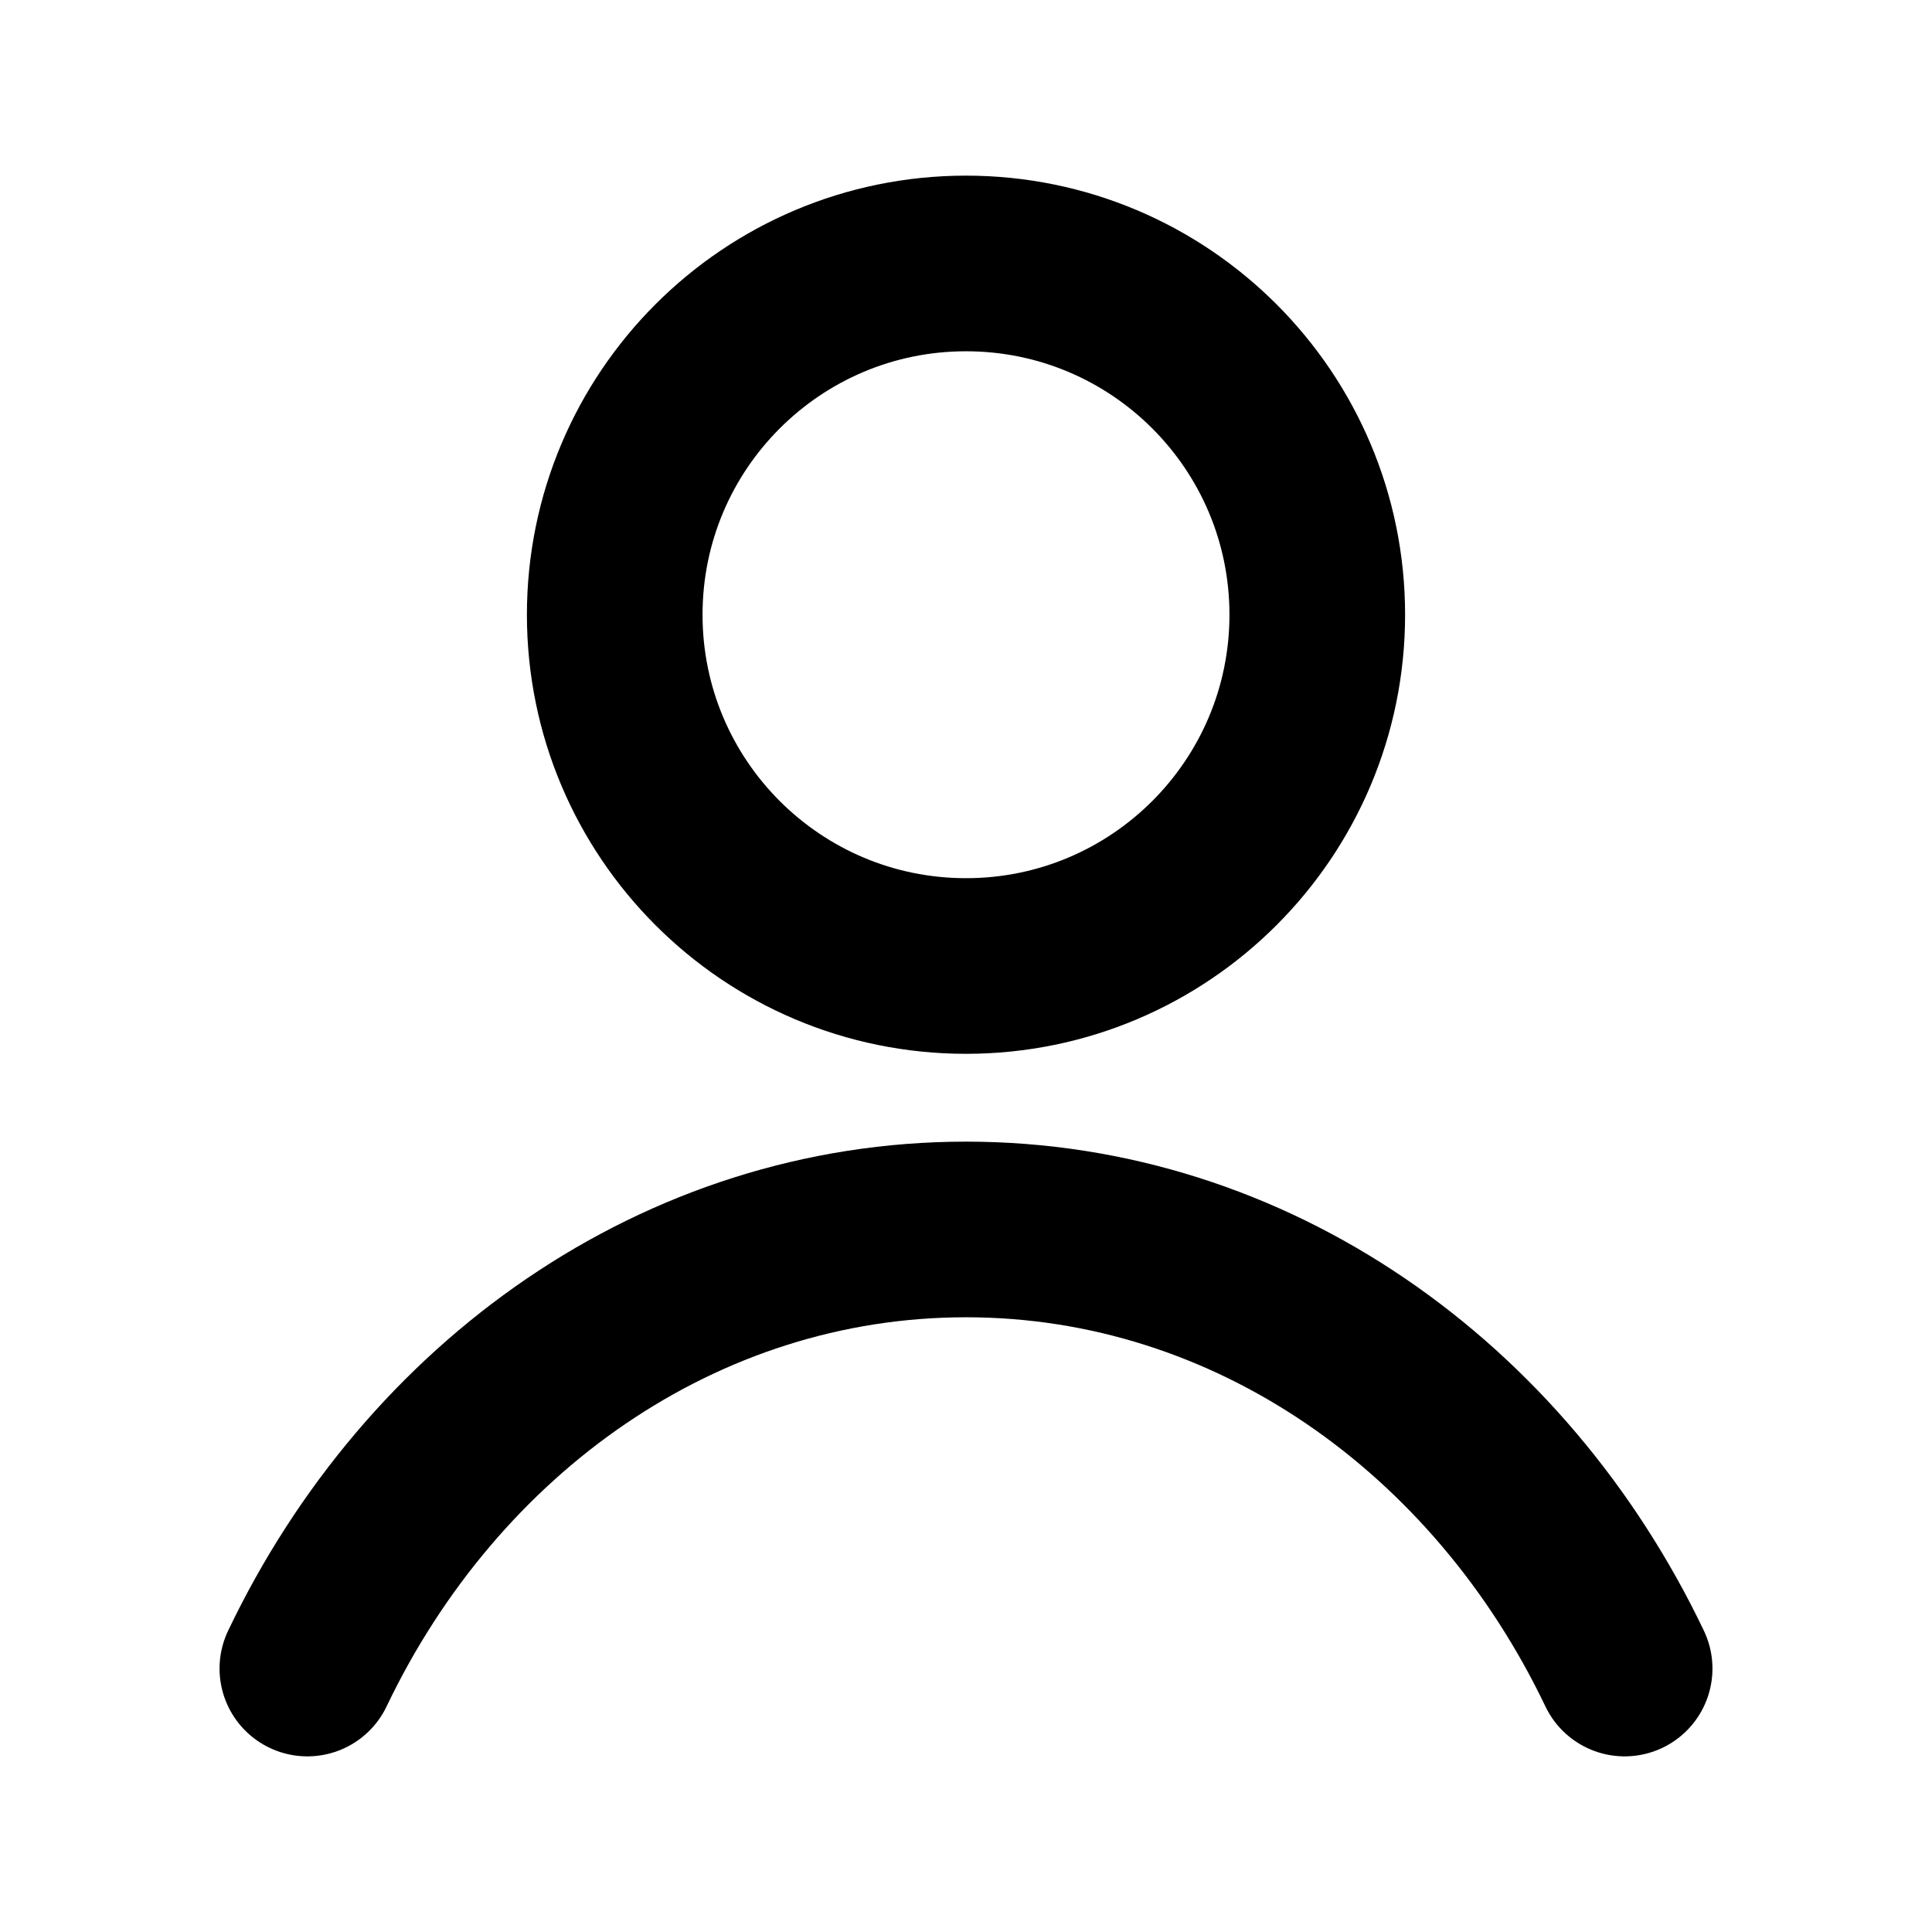 <svg width="22" height="22" viewBox="0 0 22 22" fill="none" xmlns="http://www.w3.org/2000/svg">
<path d="M11 11C13.209 11 15 9.209 15 7C15 4.791 13.209 3 11 3C8.791 3 7 4.791 7 7C7 9.209 8.791 11 11 11Z" stroke="black" stroke-width="2"/>
<path d="M3.5 19C4.921 16.026 7.747 14 11 14C14.253 14 17.079 16.026 18.5 19" stroke="black" stroke-width="2" stroke-linecap="round"/>
</svg>
